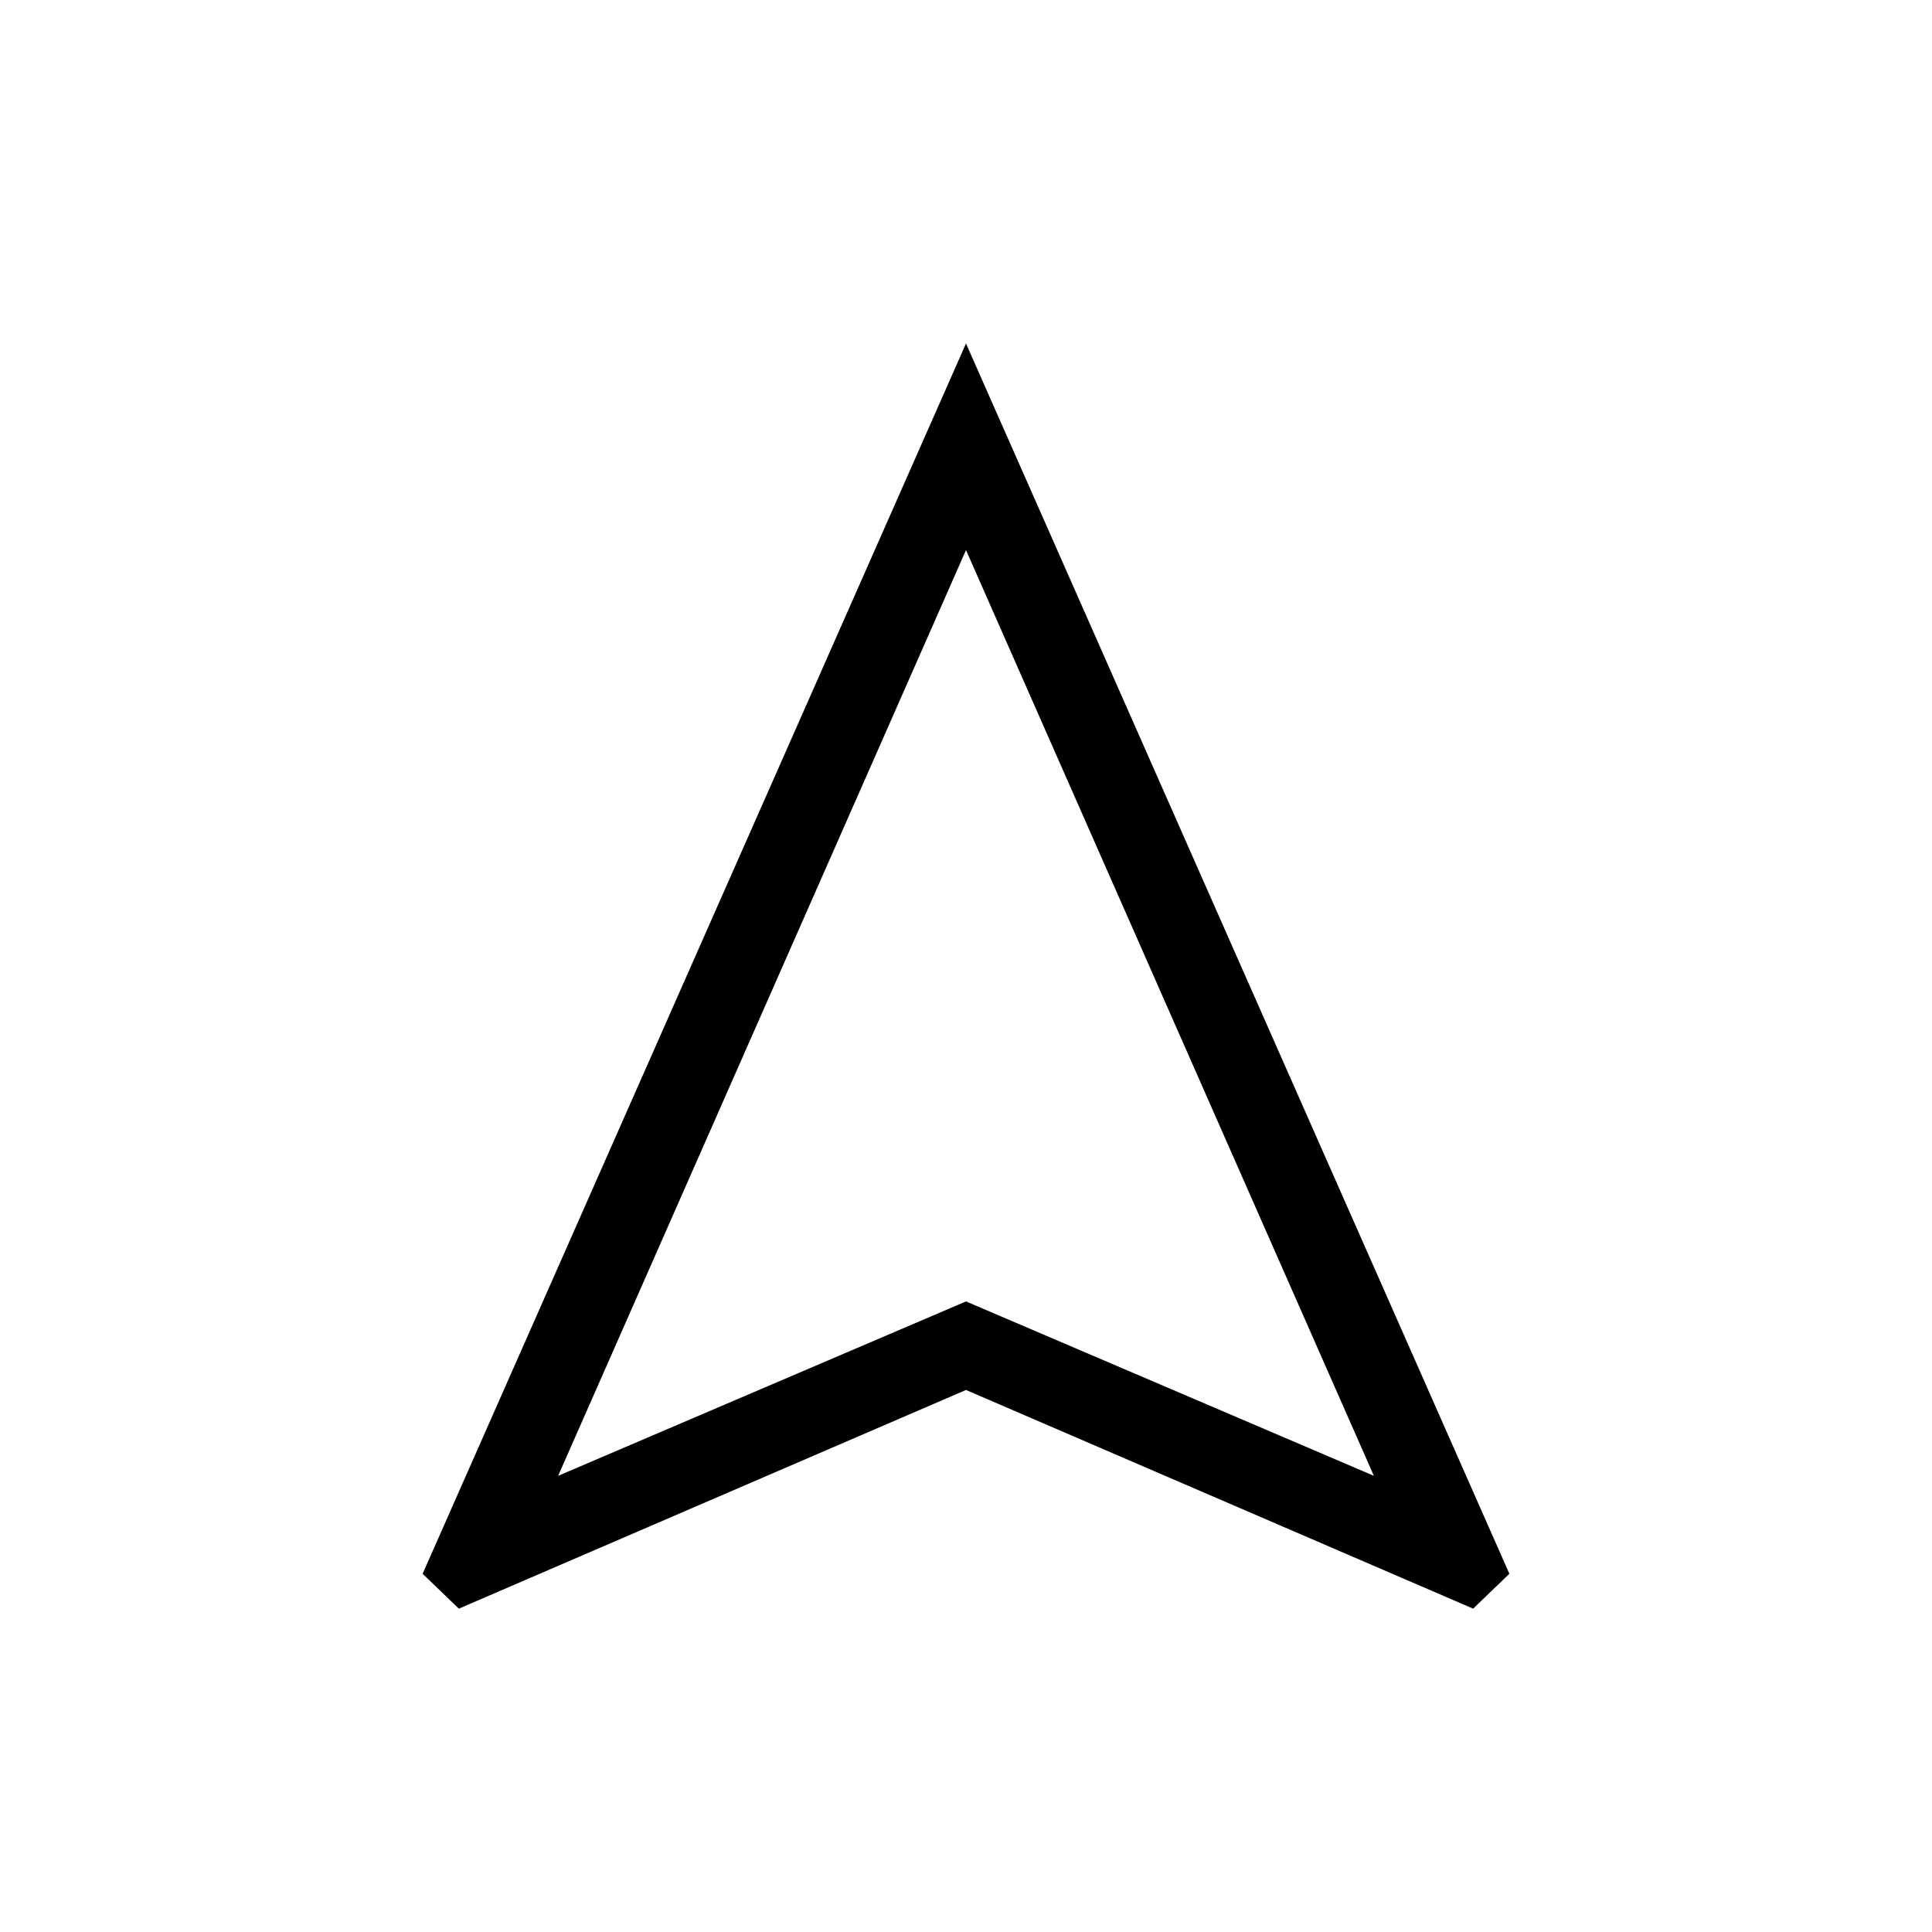 <svg xmlns="http://www.w3.org/2000/svg" height="40" viewBox="0 -960 960 960" width="40"><path d="M228-160.67 210-178l270-611.33L750-178l-18 17.33-252-108.66-252 108.66Zm49.33-66L480-313.33l202.67 86.66-202.67-460-202.67 460ZM480-313.33Z"/></svg>